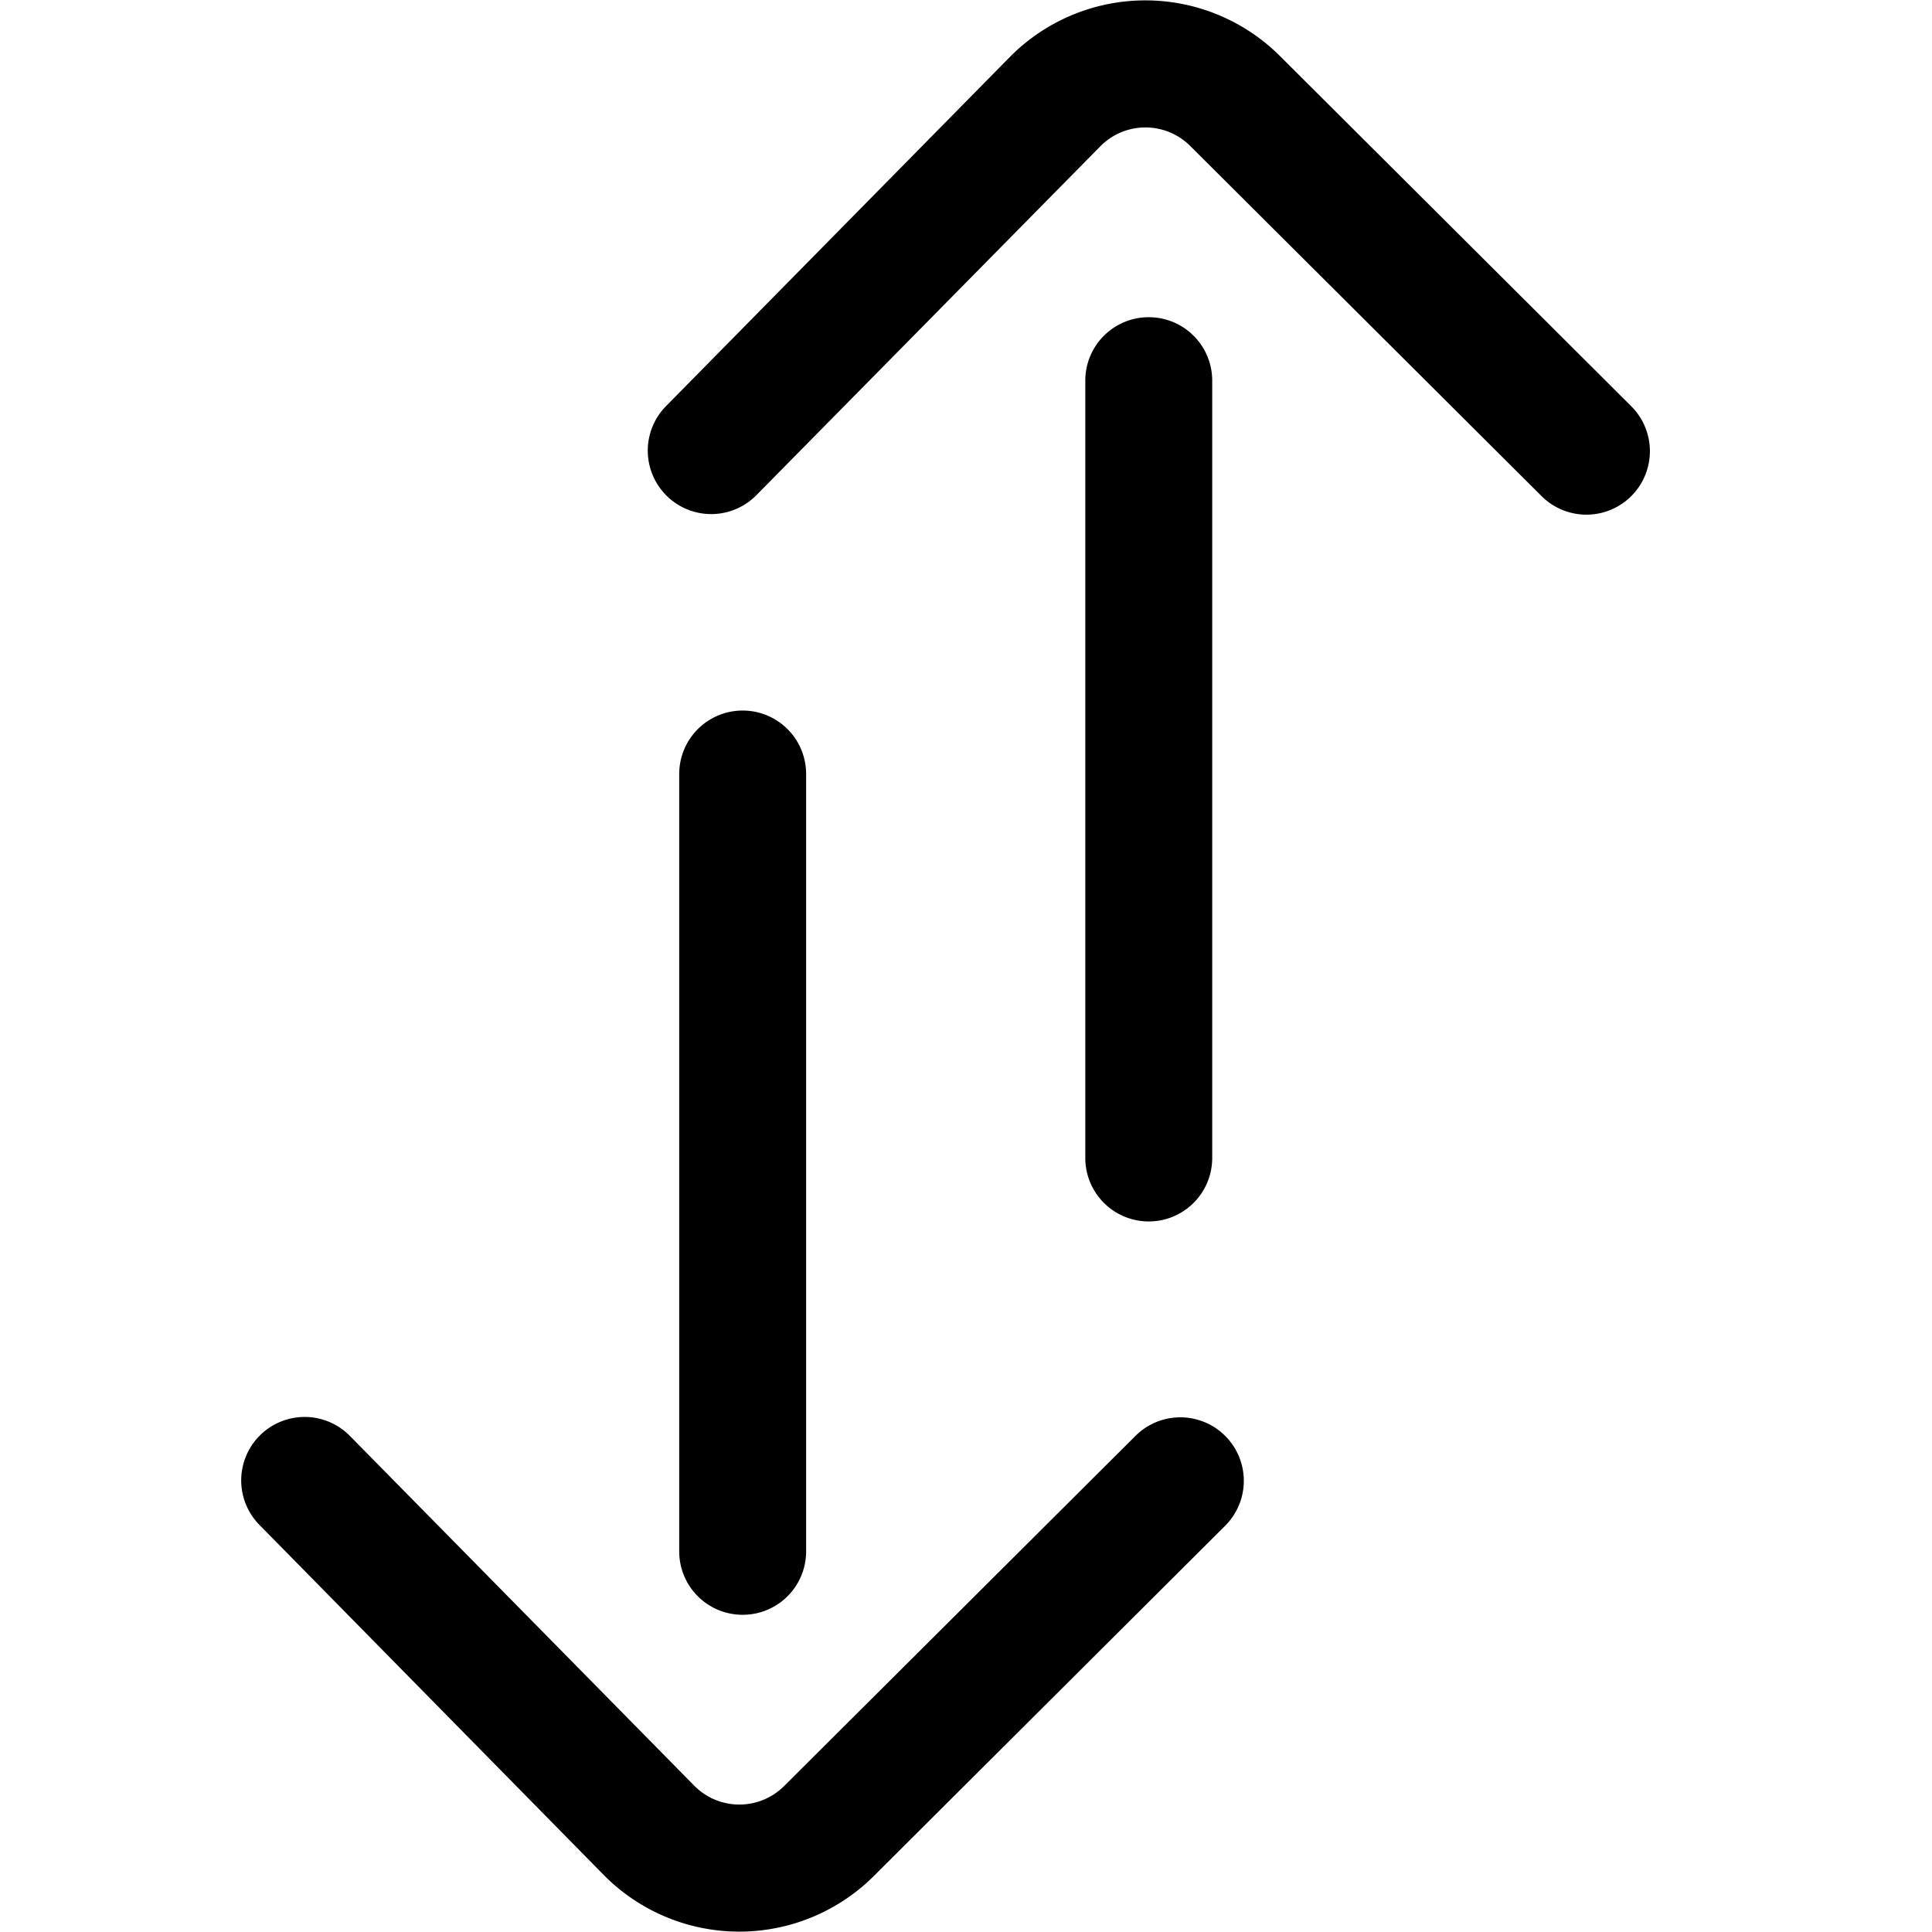 <svg xmlns="http://www.w3.org/2000/svg" width="16" height="16" viewBox="0 0 16 16"><defs><style>.a{fill:none;}</style></defs><rect class="a" width="16" height="16"/><g transform="translate(-387.063 -4635)"><g transform="translate(389.063 4640.885)"><g transform="translate(0 0)"><path d="M236.525,7.488a.525.525,0,0,0,.525-.525V.525a.525.525,0,0,0-1.051,0V6.963A.525.525,0,0,0,236.525,7.488Z" transform="translate(-232.374)"/><path d="M101.007,226.791l0,0a1.578,1.578,0,0,0,2.229,0l2.909-2.9a.525.525,0,0,0-.742-.745l-2.91,2.9a.525.525,0,0,1-.742,0l-2.855-2.9a.525.525,0,0,0-.748.738Z" transform="translate(-97.999 -217.14)"/></g></g><g transform="translate(392.426 4635)"><g transform="translate(0 0)"><path d="M236.525,0a.525.525,0,0,1,.525.525V6.963a.525.525,0,0,1-1.051,0V.525A.525.525,0,0,1,236.525,0Z" transform="translate(-232.374 2.627)"/><path d="M101.007,223.463l0,0a1.578,1.578,0,0,1,2.229,0l2.909,2.9a.525.525,0,0,1-.742.745l-2.91-2.9a.525.525,0,0,0-.742,0L98.9,227.1a.525.525,0,1,1-.748-.738Z" transform="translate(-97.999 -222.999)"/></g></g></g></svg>